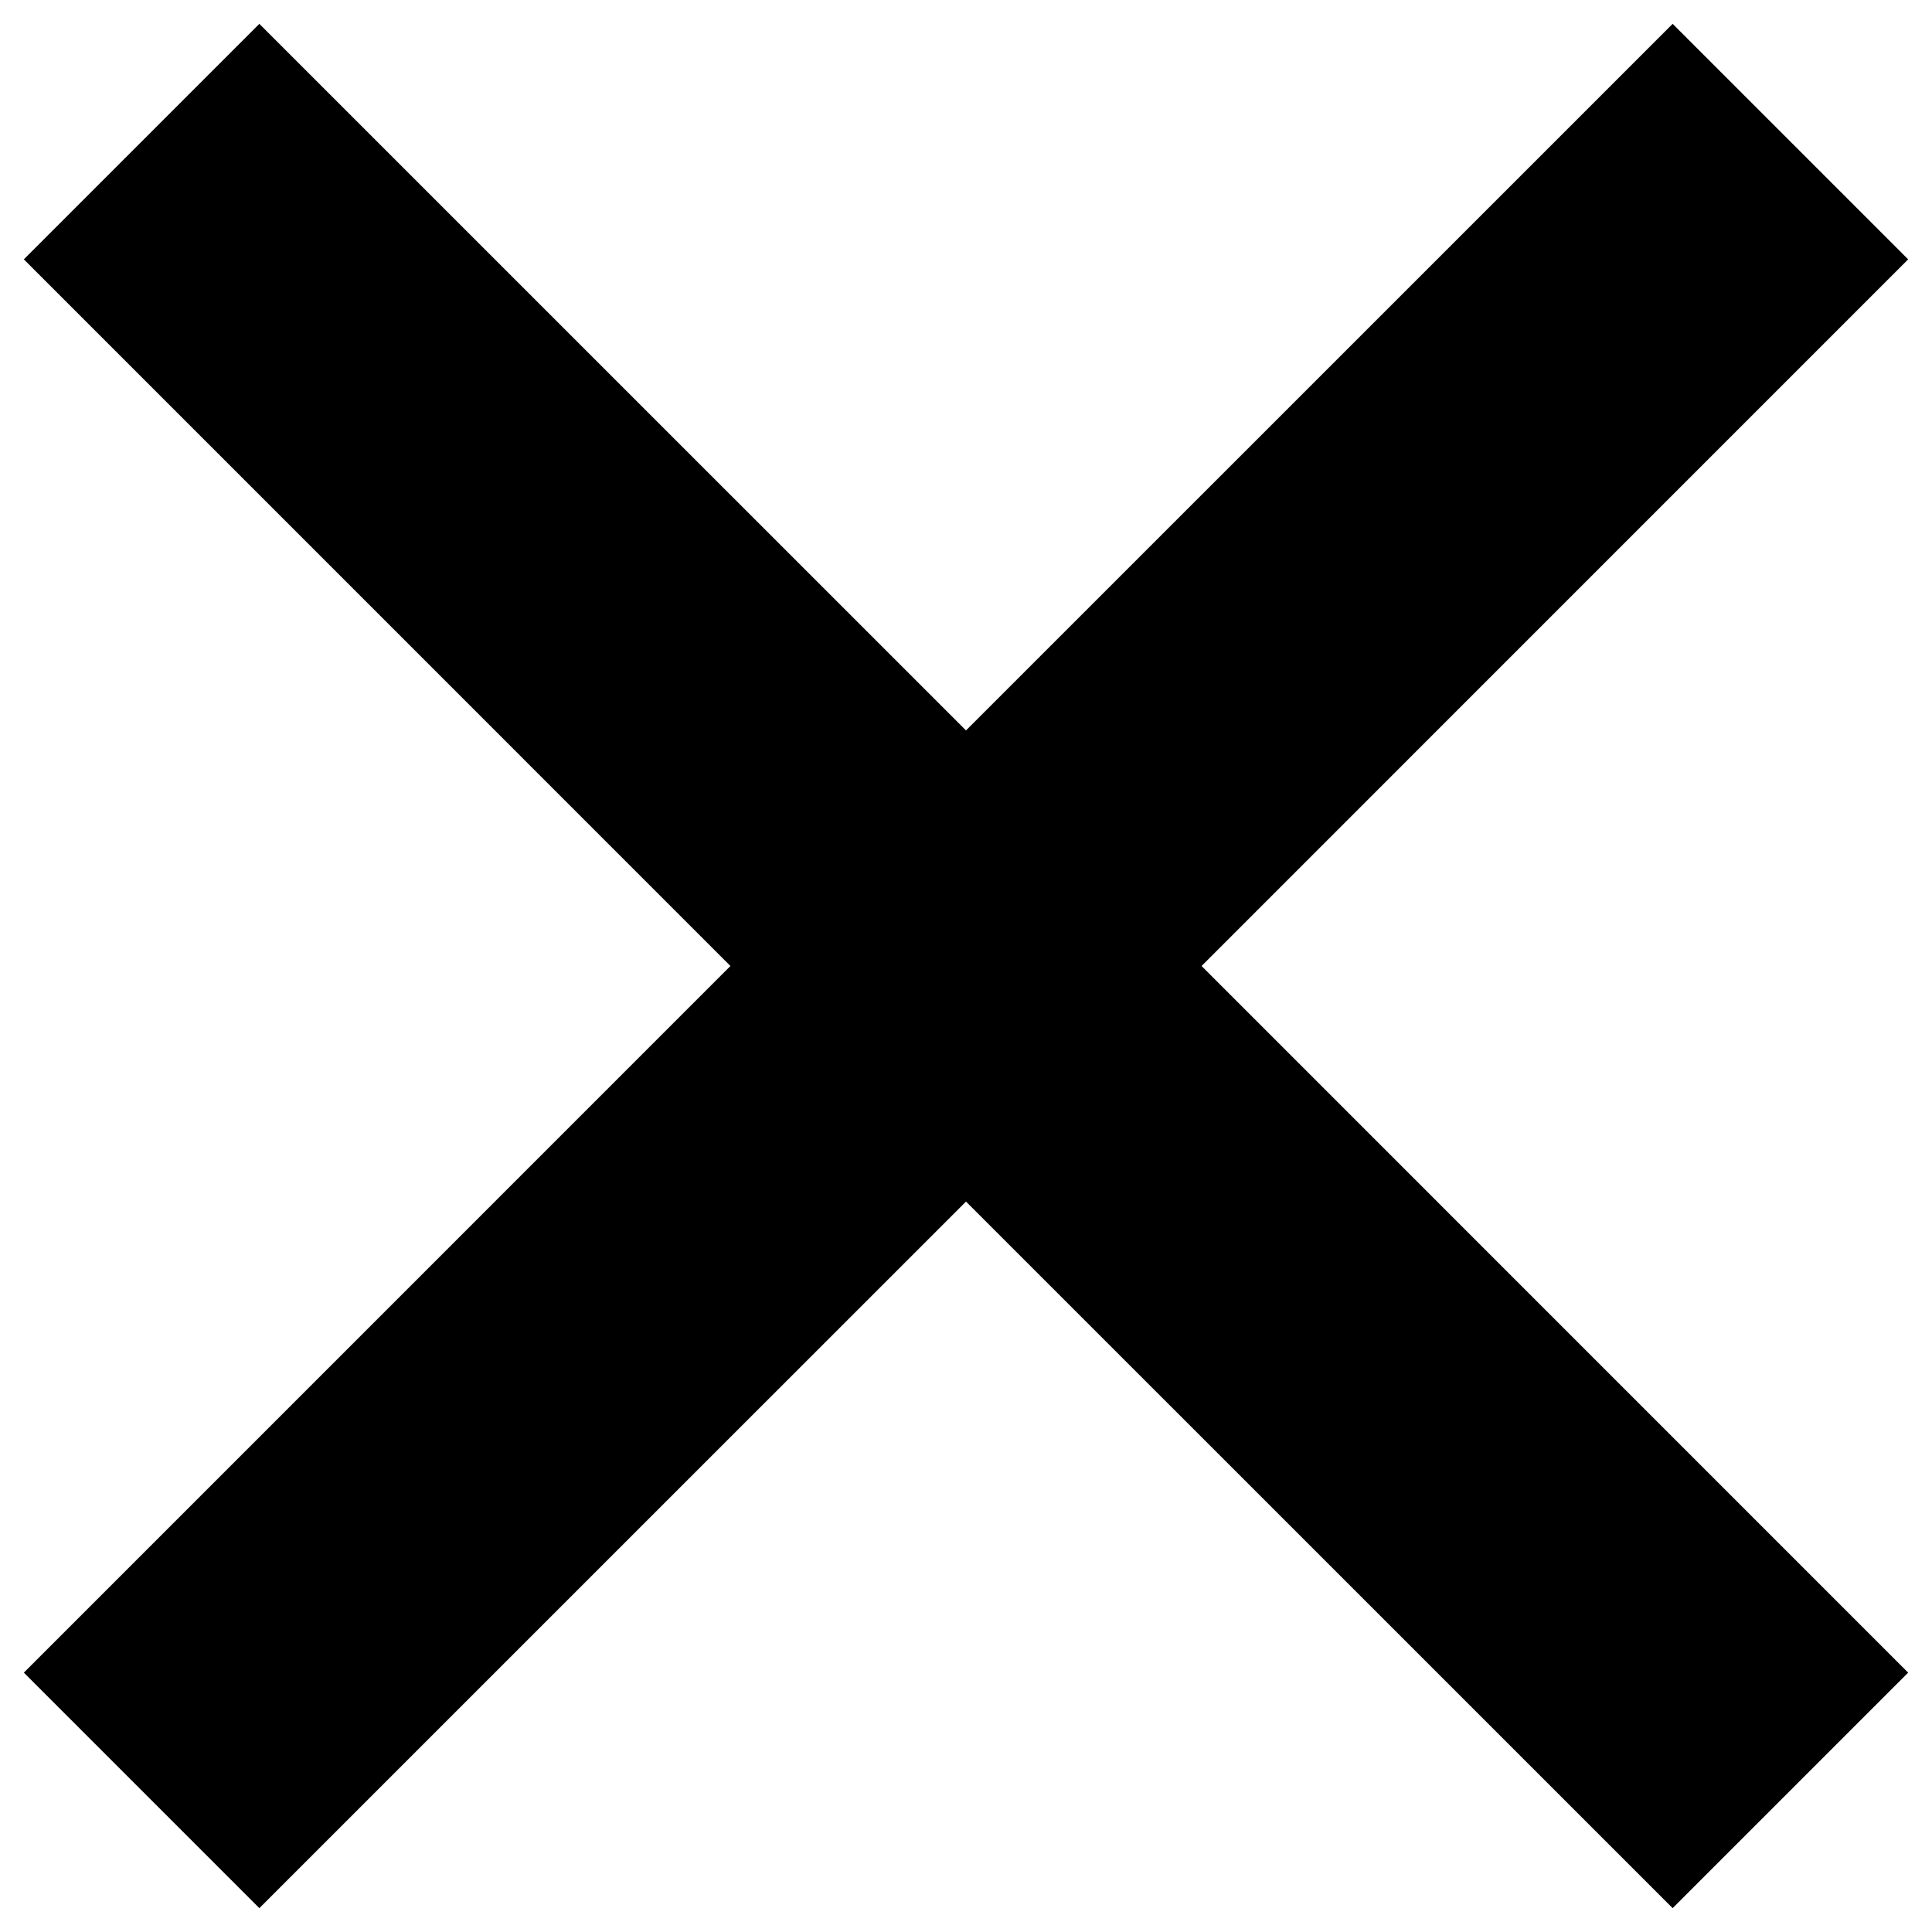 <?xml version="1.0" encoding="UTF-8" standalone="no"?>
<svg
   xmlns:dc="http://purl.org/dc/elements/1.1/"
   xmlns:cc="http://creativecommons.org/ns#"
   xmlns:rdf="http://www.w3.org/1999/02/22-rdf-syntax-ns#"
   xmlns:svg="http://www.w3.org/2000/svg"
   xmlns="http://www.w3.org/2000/svg"
   width="29px"
   height="29px"
   viewBox="0 0 29 29"
   version="1.1">
  <path
     d="M 14.5,10.964 25.107,0.358 28.642,3.893 18.036,14.5 28.642,25.107 25.107,28.642 14.5,18.036 3.893,28.642 0.358,25.107 10.964,14.5 0.358,3.893 3.893,0.358 14.5,10.964 Z"
     style="fill-rule:evenodd;" />
</svg>
